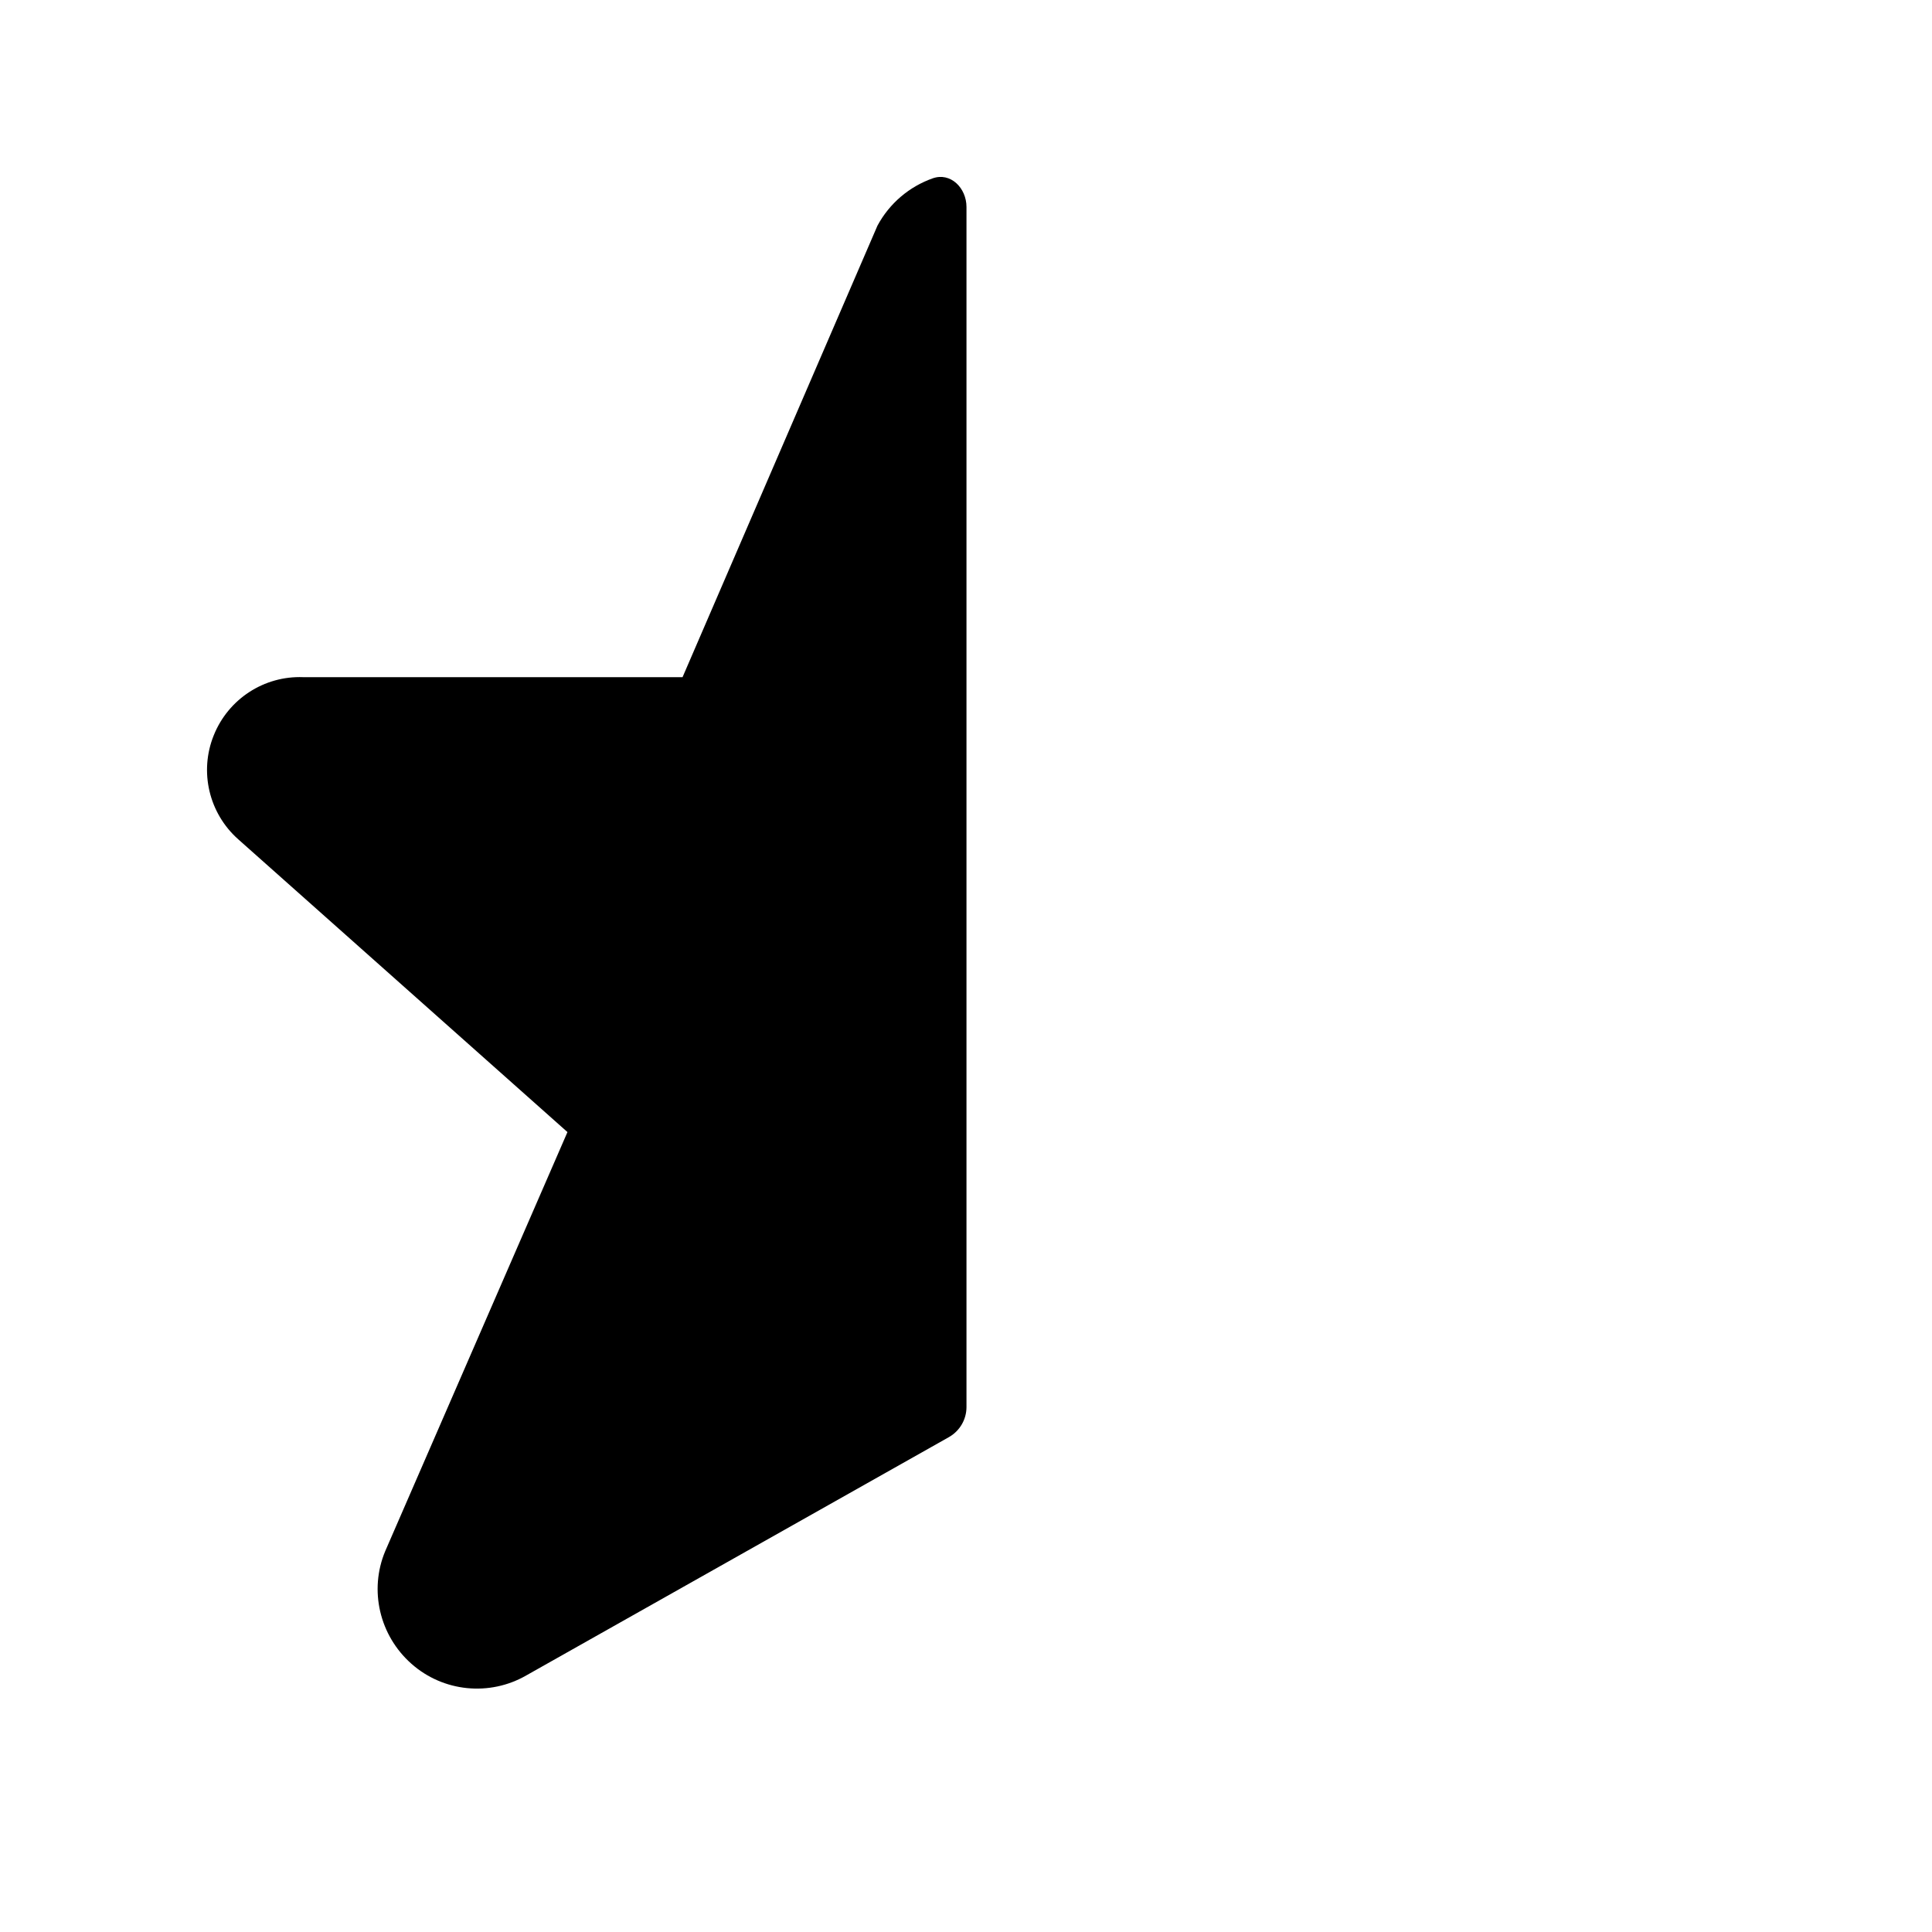 <svg width="28" height="28" viewBox="0 0 28 28" xmlns="http://www.w3.org/2000/svg">
<path d="M7.63 24.28L13.752 20.828C13.909 20.739 14.007 20.573 14.007 20.392V3C14.007 2.724 13.776 2.492 13.516 2.585C13.18 2.704 12.892 2.945 12.717 3.27L9.892 9.814H4.395C3.827 9.792 3.308 10.131 3.097 10.659C2.886 11.183 3.027 11.786 3.453 12.164L8.224 16.407L5.583 22.48C5.346 23.047 5.5 23.703 5.962 24.112C6.424 24.522 7.097 24.588 7.63 24.28Z"/>
</svg>
